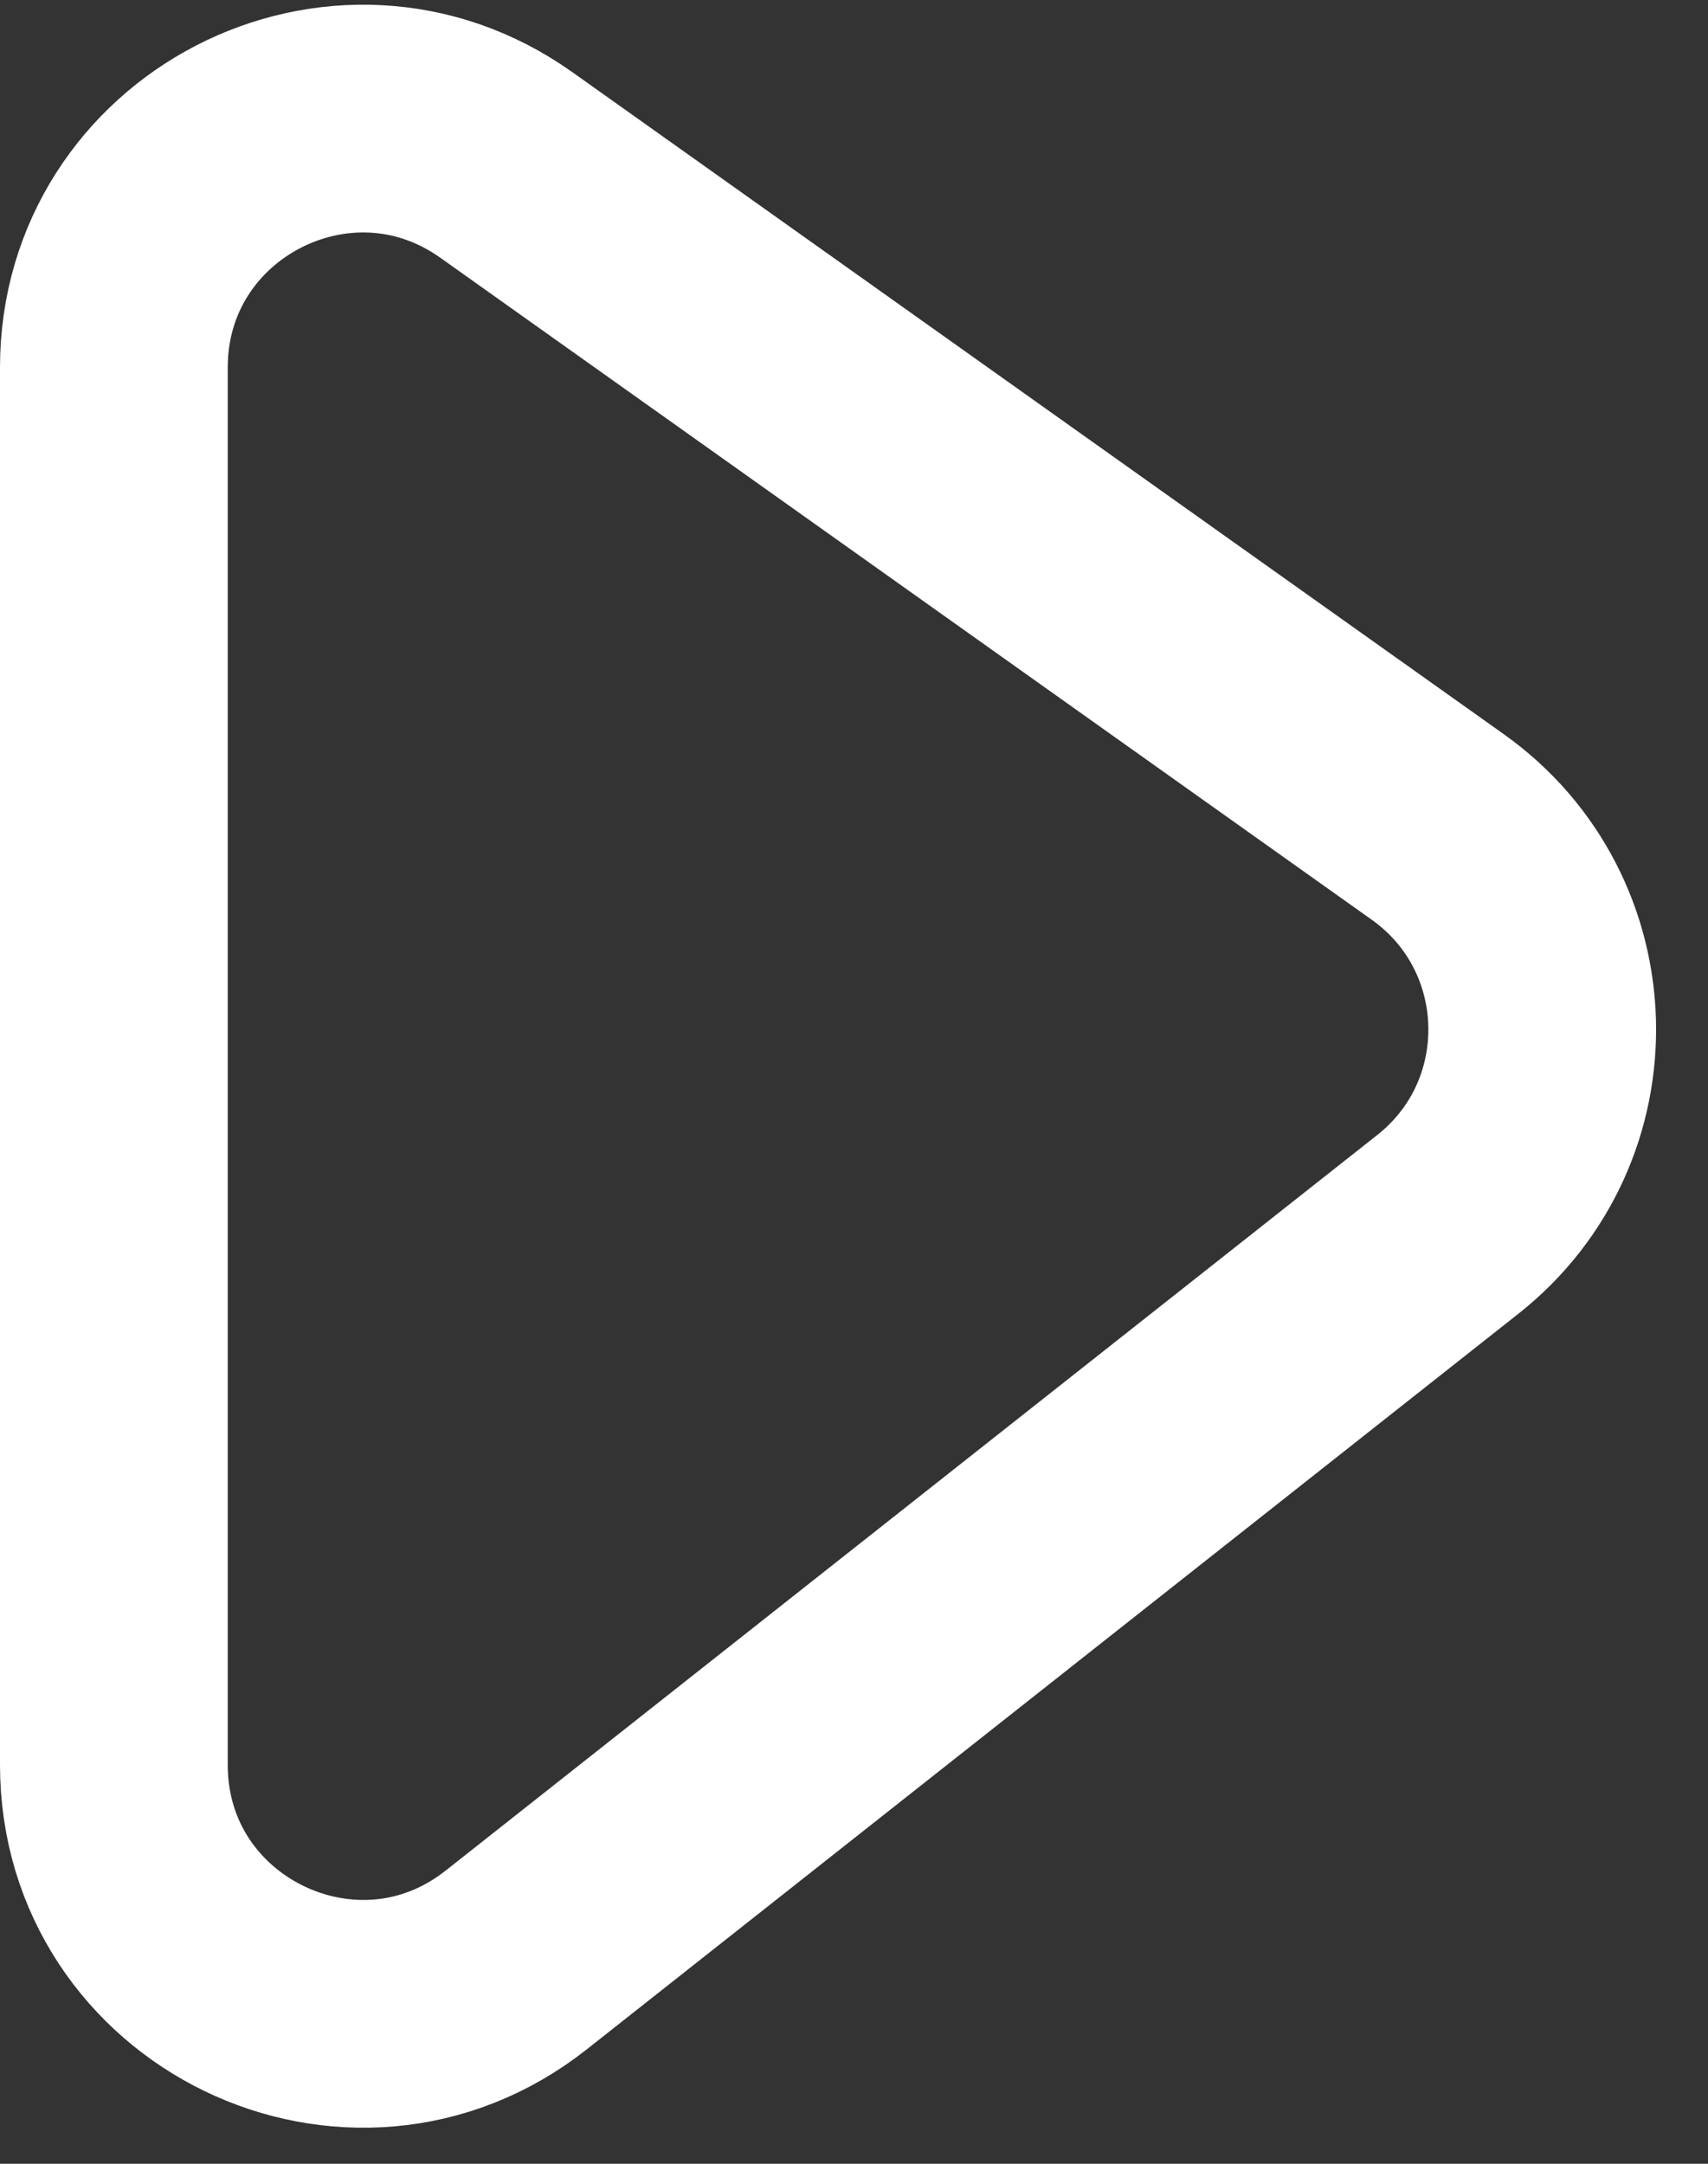 <svg width="15" height="19" viewBox="0 0 15 19" version="1.1" xmlns="http://www.w3.org/2000/svg" xmlns:xlink="http://www.w3.org/1999/xlink">
<rect x="0" y="0" width="15" height="19" fill="#333333" stroke="none"/>
<g id="Canvas" fill="none">
<path id="Vector" d="M 3.534 18.21L 11.714 11.752C 12.857 10.85 12.812 9.104 11.626 8.261L 3.446 2.448C 2.001 1.422 0 2.455 0 4.227L 0 16.497C 0 18.32 2.103 19.34 3.534 18.21Z" transform="translate(1 -1)" stroke="white" stroke-width="2"/>
</g>
</svg>
